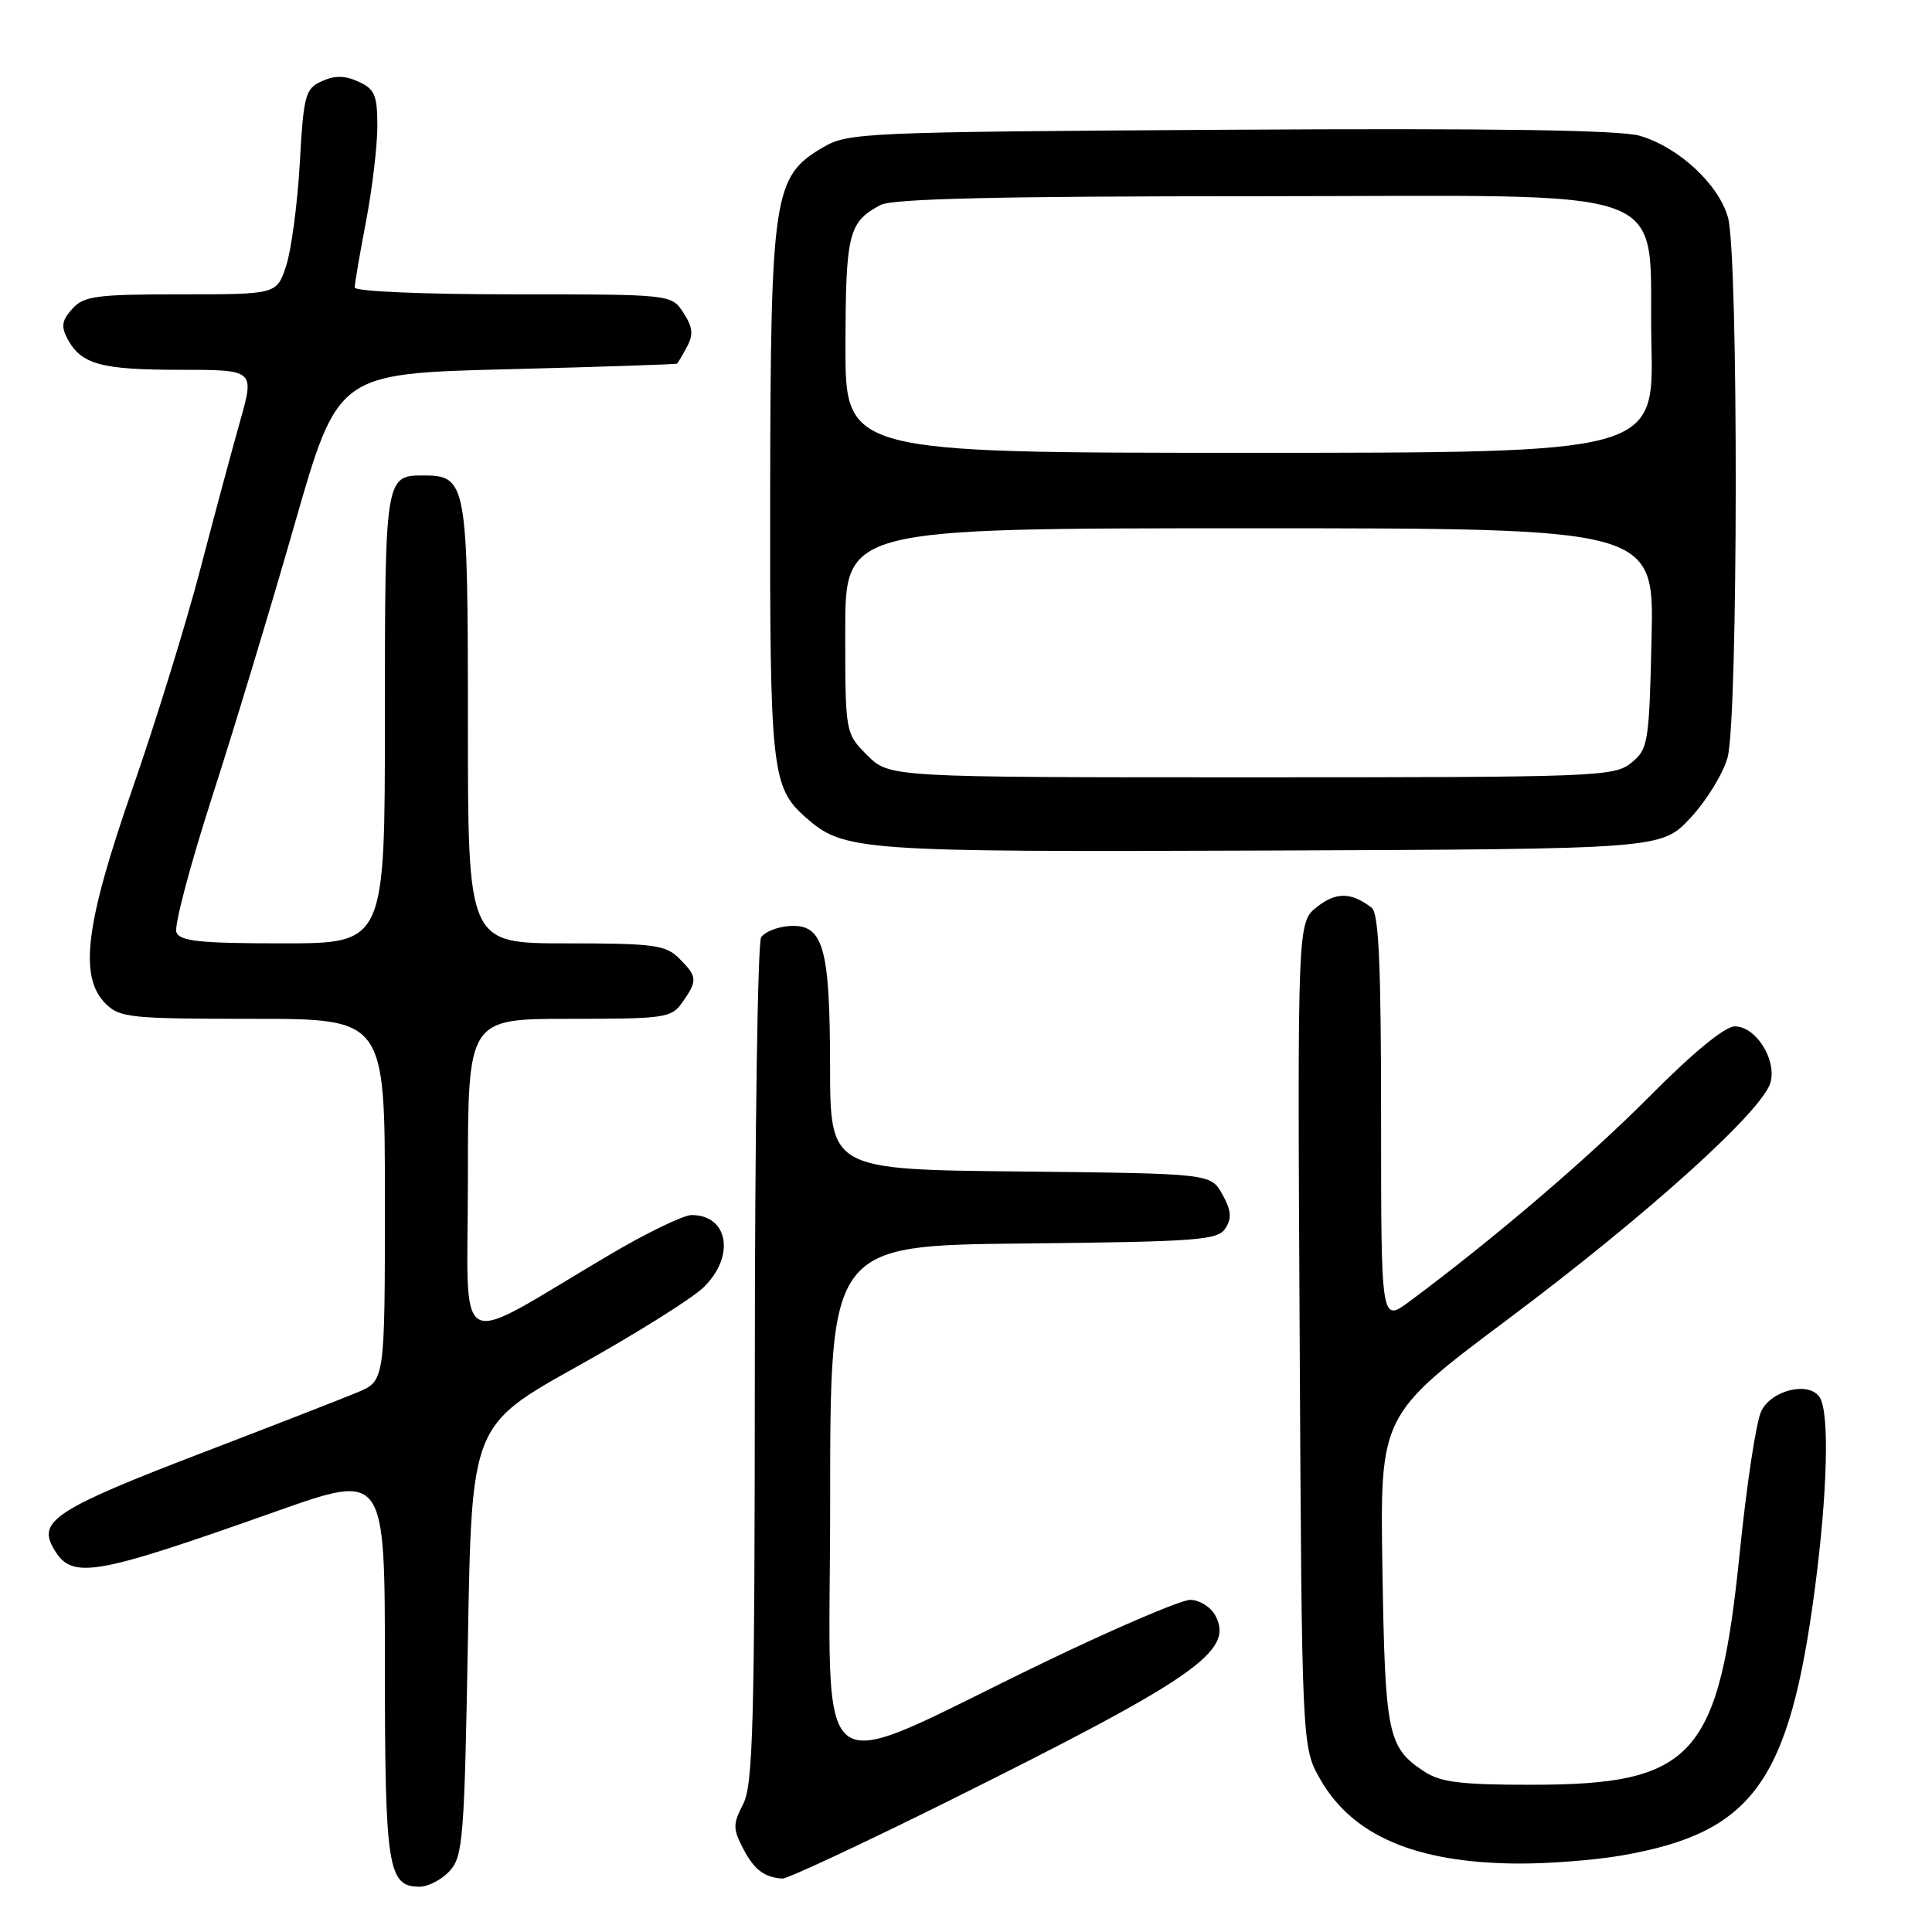 <?xml version="1.0" encoding="UTF-8" standalone="no"?>
<!DOCTYPE svg PUBLIC "-//W3C//DTD SVG 1.1//EN" "http://www.w3.org/Graphics/SVG/1.1/DTD/svg11.dtd" >
<svg xmlns="http://www.w3.org/2000/svg" xmlns:xlink="http://www.w3.org/1999/xlink" version="1.1" viewBox="0 0 256 256">
 <g >
 <path fill="currentColor"
d=" M 59.60 247.90 C 61.35 245.96 61.54 243.51 62.00 217.33 C 62.50 188.86 62.50 188.86 76.50 181.05 C 84.20 176.76 91.74 172.04 93.25 170.56 C 97.44 166.46 96.52 161.00 91.64 161.00 C 90.56 161.00 85.58 163.41 80.59 166.37 C 59.68 178.71 62.00 179.99 62.00 156.10 C 62.00 135.00 62.00 135.00 75.44 135.00 C 88.20 135.00 88.97 134.89 90.44 132.78 C 92.45 129.92 92.41 129.41 90.00 127.00 C 88.21 125.21 86.67 125.00 75.00 125.00 C 62.00 125.00 62.00 125.00 62.00 95.83 C 62.00 63.85 61.85 63.00 56.05 63.00 C 51.05 63.00 51.00 63.31 51.00 95.20 C 51.00 125.00 51.00 125.00 37.47 125.00 C 26.46 125.00 23.83 124.72 23.37 123.52 C 23.06 122.71 25.17 114.72 28.05 105.77 C 30.94 96.82 35.88 80.50 39.03 69.50 C 44.76 49.50 44.76 49.50 67.13 48.93 C 79.43 48.62 89.60 48.28 89.71 48.18 C 89.83 48.08 90.43 47.07 91.04 45.93 C 91.90 44.33 91.79 43.33 90.55 41.43 C 88.95 39.00 88.95 39.00 67.98 39.00 C 56.01 39.00 47.00 38.61 47.00 38.09 C 47.00 37.59 47.67 33.65 48.50 29.34 C 49.32 25.03 50.00 19.35 50.00 16.73 C 50.00 12.61 49.66 11.80 47.50 10.82 C 45.69 9.99 44.35 9.98 42.64 10.76 C 40.45 11.75 40.23 12.56 39.72 21.67 C 39.41 27.07 38.59 33.19 37.91 35.25 C 36.66 39.00 36.66 39.00 23.99 39.00 C 12.76 39.00 11.11 39.22 9.58 40.92 C 8.20 42.44 8.07 43.26 8.94 44.89 C 10.75 48.28 13.37 49.00 23.80 49.00 C 33.73 49.00 33.73 49.00 31.83 55.75 C 30.78 59.46 28.39 68.35 26.52 75.50 C 24.65 82.65 20.62 95.69 17.56 104.48 C 11.30 122.47 10.43 129.43 14.00 133.00 C 15.85 134.85 17.33 135.00 33.50 135.00 C 51.00 135.00 51.00 135.00 51.00 158.99 C 51.00 182.97 51.00 182.97 47.37 184.49 C 45.37 185.33 36.03 188.96 26.62 192.57 C 7.91 199.74 5.12 201.48 6.93 204.87 C 9.37 209.42 11.77 209.05 36.75 200.21 C 51.00 195.18 51.00 195.18 51.00 220.60 C 51.00 247.50 51.39 250.00 55.59 250.00 C 56.74 250.00 58.55 249.05 59.60 247.90 Z  M 125.17 238.90 C 158.43 222.36 163.57 218.81 161.04 214.07 C 160.43 212.93 158.93 212.00 157.71 211.99 C 156.50 211.99 147.62 215.79 138.00 220.44 C 106.78 235.52 110.00 237.99 110.00 198.92 C 110.00 165.03 110.00 165.03 135.64 164.77 C 158.85 164.53 161.39 164.33 162.39 162.74 C 163.24 161.40 163.13 160.33 161.96 158.24 C 160.42 155.50 160.42 155.50 135.21 155.23 C 110.00 154.97 110.00 154.97 109.99 141.23 C 109.97 125.39 109.08 122.37 104.52 122.71 C 102.95 122.83 101.30 123.50 100.85 124.21 C 100.40 124.92 100.02 150.38 100.02 180.80 C 100.00 228.39 99.79 236.51 98.47 239.05 C 97.11 241.68 97.11 242.32 98.45 244.91 C 99.91 247.73 101.25 248.76 103.67 248.92 C 104.31 248.96 113.98 244.45 125.17 238.90 Z  M 214.88 245.86 C 232.29 242.83 237.12 236.14 240.50 210.35 C 242.16 197.68 242.42 187.21 241.13 185.17 C 239.74 182.98 234.72 184.17 233.37 187.00 C 232.71 188.38 231.44 196.70 230.55 205.50 C 227.78 232.81 224.51 236.48 202.96 236.49 C 193.64 236.50 190.90 236.16 188.74 234.75 C 183.88 231.56 183.53 229.89 183.18 208.00 C 182.85 187.50 182.85 187.50 199.77 174.83 C 218.38 160.90 233.69 147.08 234.62 143.37 C 235.39 140.29 232.62 136.00 229.87 136.00 C 228.56 136.00 224.34 139.47 218.60 145.25 C 210.46 153.45 197.88 164.20 186.75 172.46 C 183.00 175.24 183.00 175.24 183.00 148.24 C 183.00 127.83 182.70 121.01 181.75 120.28 C 179.07 118.21 177.05 118.17 174.52 120.16 C 171.92 122.21 171.92 122.21 172.21 176.85 C 172.50 231.50 172.50 231.50 174.96 235.80 C 179.22 243.23 187.56 246.81 200.92 246.93 C 205.00 246.97 211.28 246.49 214.88 245.86 Z  M 223.99 108.38 C 226.11 106.11 228.32 102.51 228.91 100.38 C 230.32 95.32 230.37 33.86 228.97 28.83 C 227.74 24.42 222.44 19.50 217.27 17.99 C 214.67 17.23 197.75 16.98 163.00 17.19 C 114.18 17.49 112.38 17.57 109.01 19.55 C 102.48 23.38 102.12 25.81 102.05 65.28 C 102.00 101.96 102.25 104.30 106.68 108.24 C 111.78 112.78 113.51 112.91 168.32 112.70 C 220.14 112.50 220.14 112.50 223.99 108.38 Z  M 114.92 100.08 C 112.00 97.15 112.00 97.15 112.00 83.58 C 112.00 70.00 112.00 70.00 165.59 70.00 C 219.19 70.00 219.19 70.00 218.84 84.59 C 218.52 98.51 218.39 99.27 216.14 101.09 C 213.89 102.91 211.54 103.00 165.81 103.00 C 117.85 103.00 117.85 103.00 114.92 100.08 Z  M 112.03 45.75 C 112.06 30.89 112.43 29.43 116.68 27.16 C 118.26 26.33 132.15 26.00 166.26 26.00 C 223.86 26.00 218.34 23.94 218.82 45.58 C 219.15 60.00 219.15 60.00 165.57 60.00 C 112.00 60.00 112.00 60.00 112.03 45.75 Z "/>
</g>
</svg>